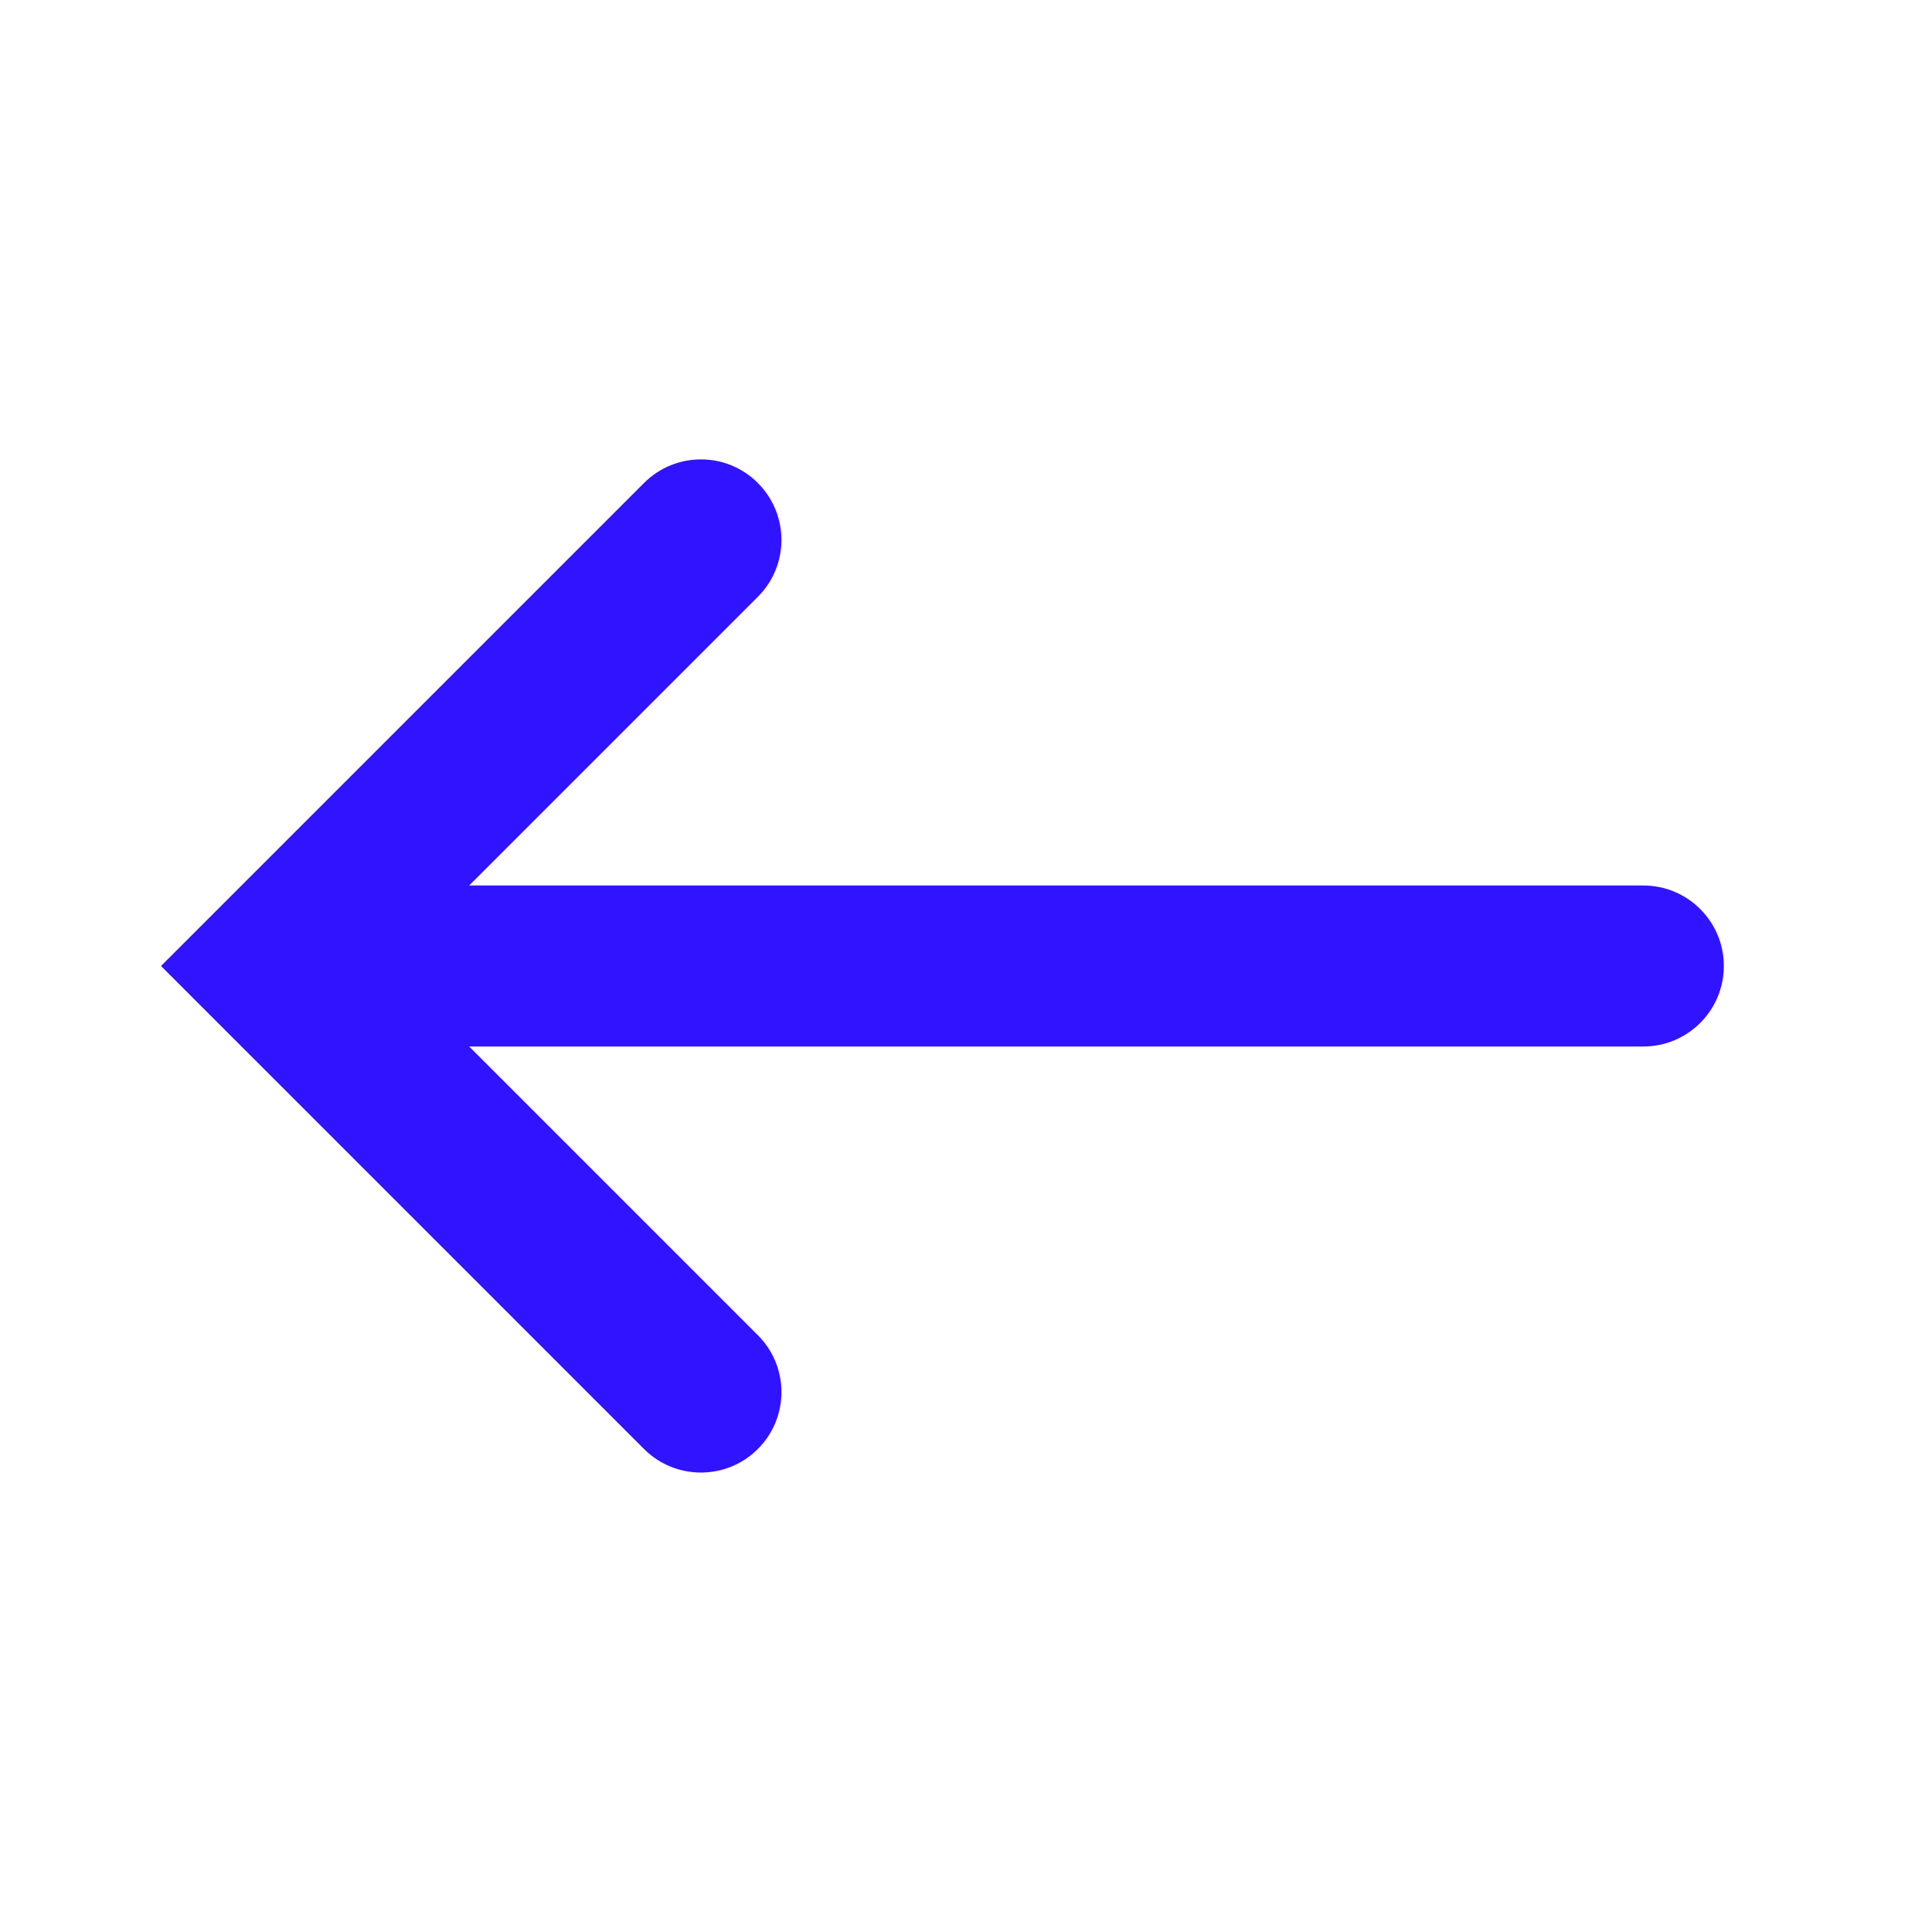 <svg width="24" height="24" viewBox="0 0 24 24" fill="none" xmlns="http://www.w3.org/2000/svg">
<g id="arrow-left">
<path id="Union" d="M5.828 13L9.414 16.586C9.805 16.976 9.805 17.61 9.414 18C9.024 18.39 8.391 18.39 8 18L2 12L8 6C8.391 5.609 9.024 5.609 9.414 6C9.805 6.391 9.805 7.024 9.414 7.414L5.828 11H20.414C20.966 11 21.414 11.448 21.414 12C21.414 12.552 20.966 13 20.414 13H5.828Z" fill="#3014FF"/>
</g>
</svg>
